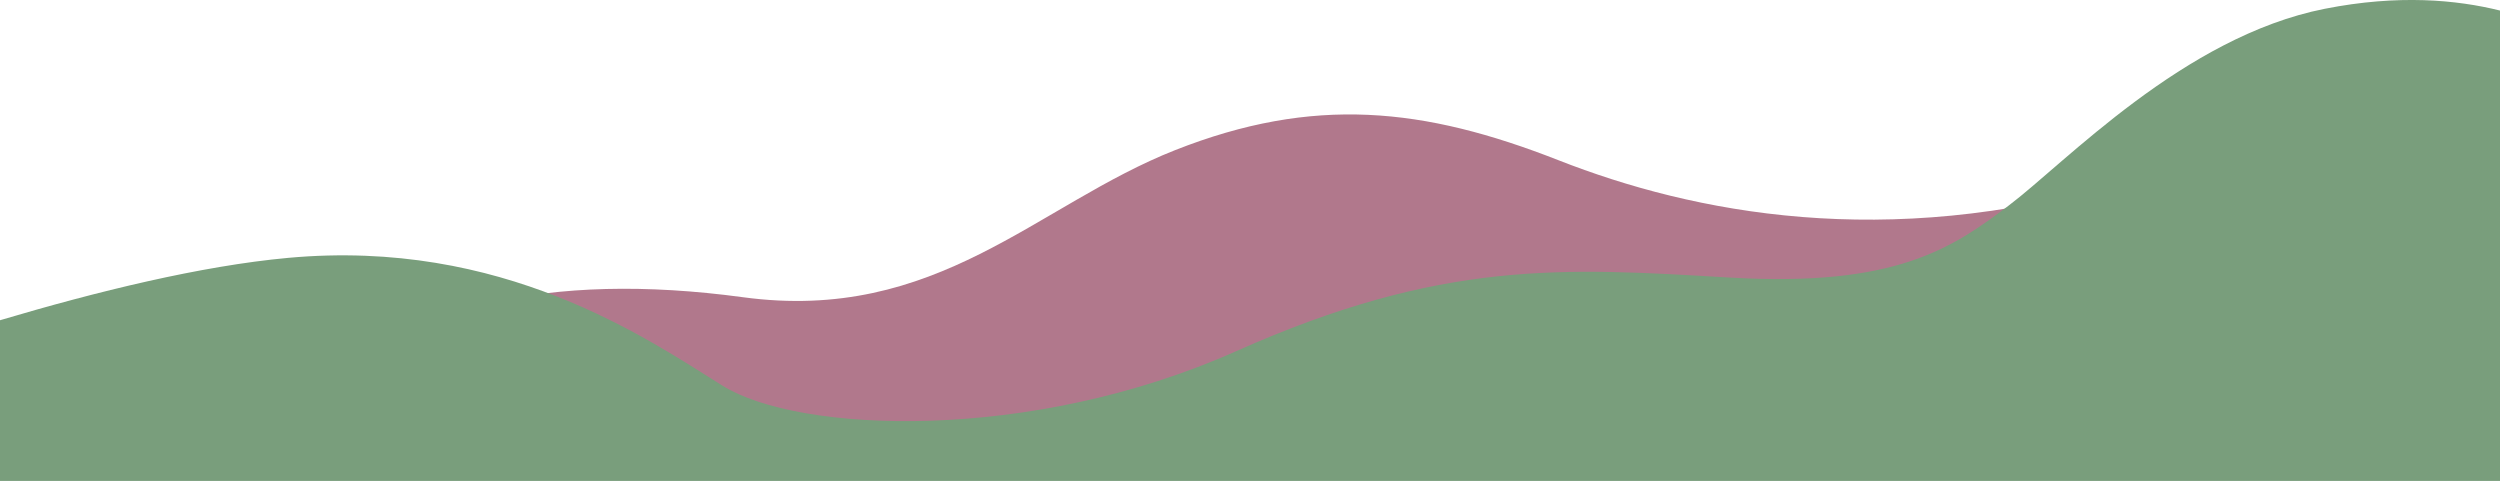 <?xml version="1.0" encoding="UTF-8"?>
<svg id="_レイヤー_2" data-name="レイヤー 2" xmlns="http://www.w3.org/2000/svg" viewBox="0 0 1366 262.79">
  <defs>
    <style>
      .cls-1 {
        fill: #799e7c;
      }

      .cls-2 {
        fill: #b1788c;
      }
    </style>
  </defs>
  <g id="_背景" data-name="背景">
    <path class="cls-2" d="M0,251.4v-14.53c52.1,10.48,135.44,21.68,171.96-18.53,46.33-51.01,127.99-70.3,233.97-55.94s160.6-50.57,236.19-80.38c75.59-29.81,135.66-23.41,209.51,5.56s178.69,49.43,305.59,12.6c92.27-26.78,166.33-63.14,208.78-70.86v222.09H0Z"/>
    <path class="cls-1" d="M0,262.79v-87.81c52.86-15.71,109.84-29.71,157.42-34.08,117.14-10.74,195.75,43.87,237.37,69.84,41.62,25.97,168.01,31.34,280.52-18.8,112.52-50.14,178.8-45.67,269.73-40.29,90.94,5.37,121.77-16.12,152.59-39.4,30.83-23.28,95.56-92.23,172.63-107.45,40.25-7.95,72.08-4.91,95.74.96v257.03s-1366,0-1366,0Z"/>
  </g>
</svg>